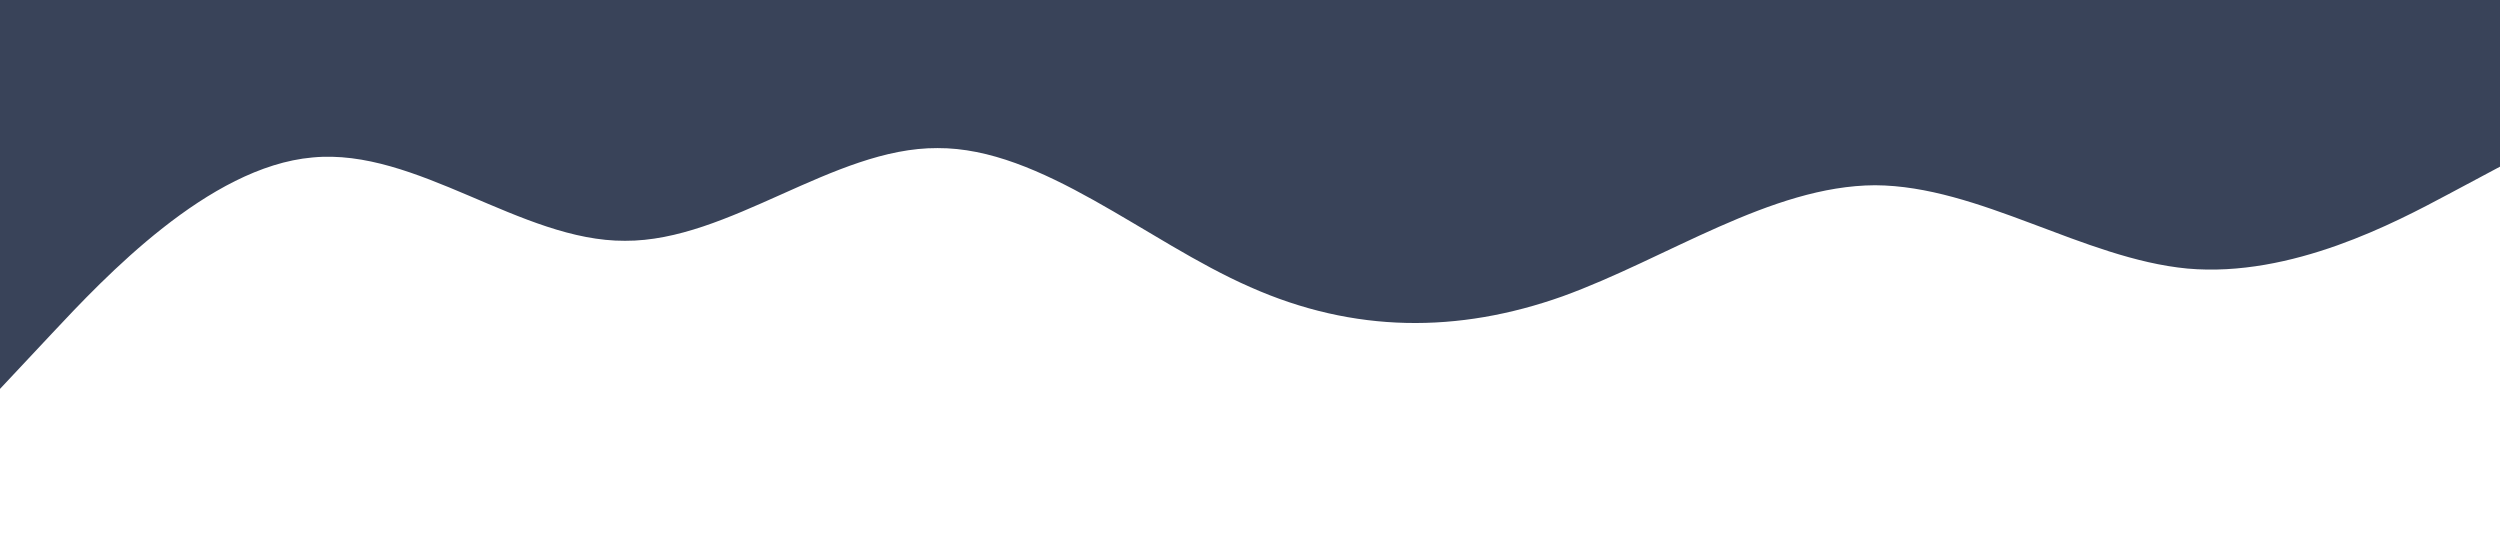 <?xml version="1.0" standalone="no"?><svg xmlns="http://www.w3.org/2000/svg" viewBox="0 0 1440 320"><path fill="#394359" fill-opacity="1" d="M0,224L30,192C60,160,120,96,180,90.7C240,85,300,139,360,138.7C420,139,480,85,540,85.3C600,85,660,139,720,165.3C780,192,840,192,900,170.7C960,149,1020,107,1080,106.7C1140,107,1200,149,1260,154.7C1320,160,1380,128,1410,112L1440,96L1440,0L1410,0C1380,0,1320,0,1260,0C1200,0,1140,0,1080,0C1020,0,960,0,900,0C840,0,780,0,720,0C660,0,600,0,540,0C480,0,420,0,360,0C300,0,240,0,180,0C120,0,60,0,30,0L0,0Z"></path></svg>